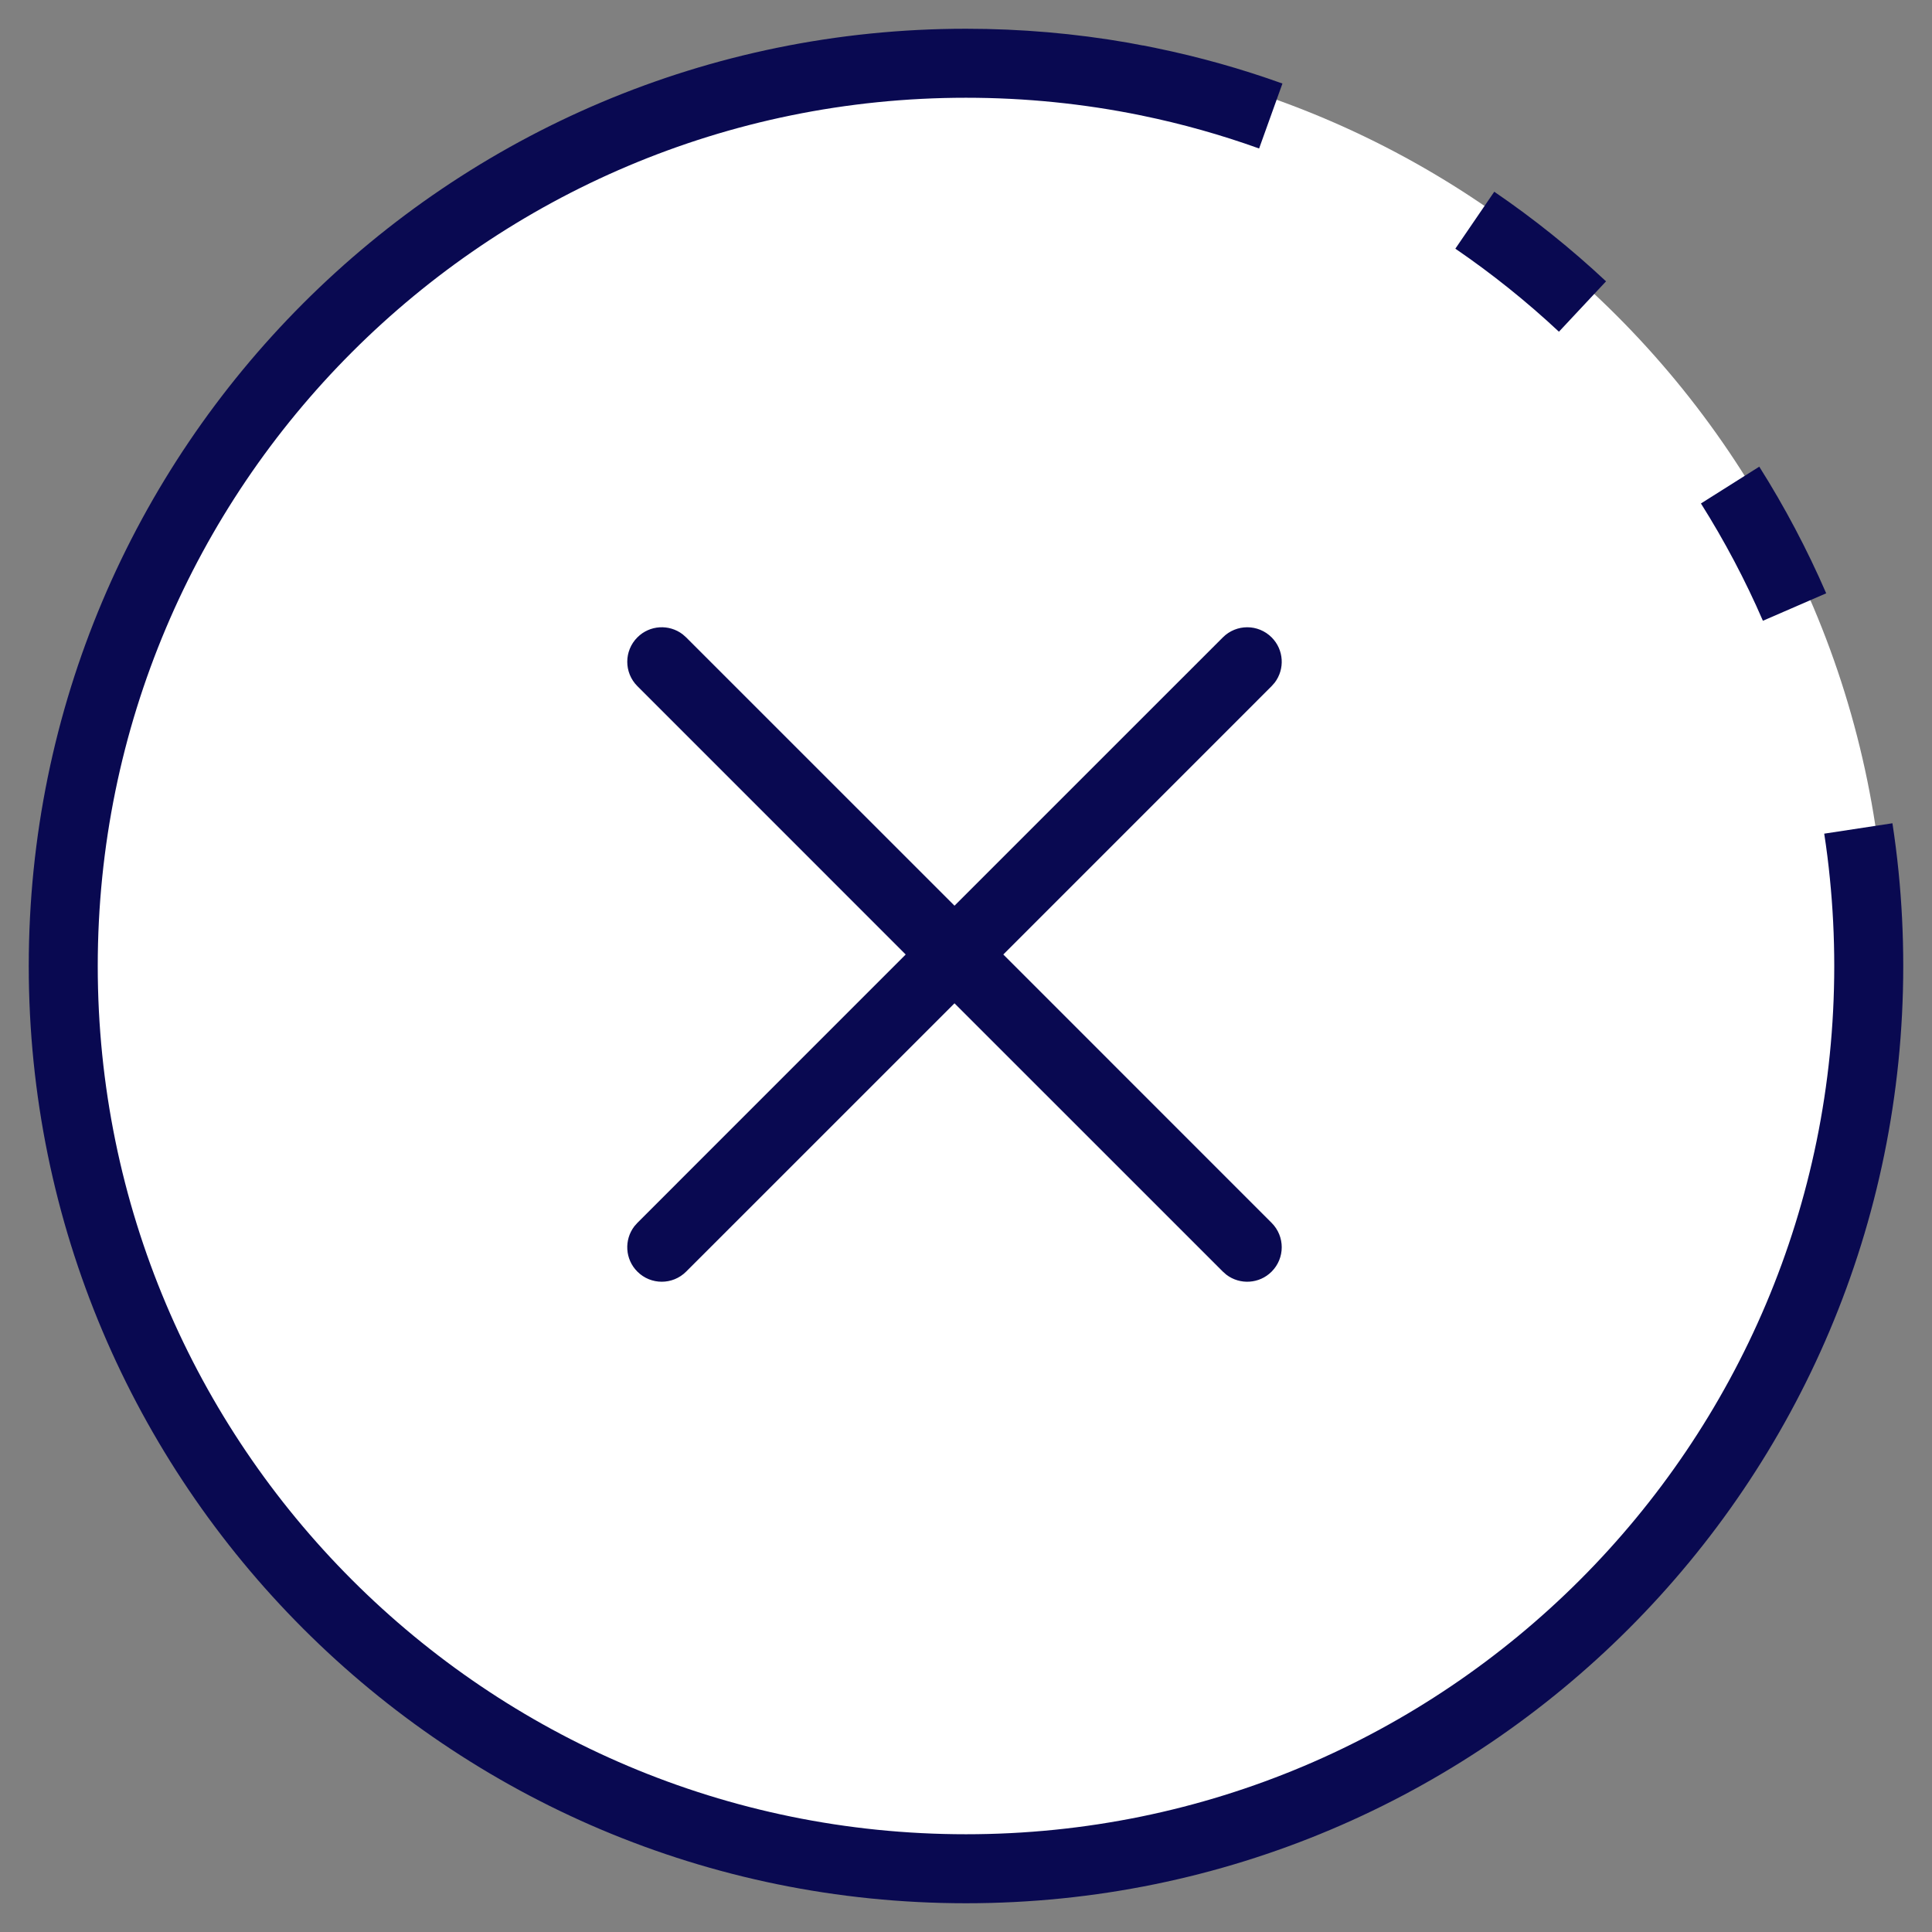<svg width="42" height="42" viewBox="0 0 42 42" fill="none" xmlns="http://www.w3.org/2000/svg">
<rect x="0" y="0" width="42" height="42" fill="#808080" stroke="none"/>
<path d="M21 41C32.046 41 41 32.046 41 21C41 9.954 32.046 1 21 1C9.954 1 1 9.954 1 21C1 32.046 9.954 41 21 41Z" fill="white"/>
<path fill-rule="evenodd" clip-rule="evenodd" d="M39.875 21C39.875 20.361 39.843 19.726 39.78 19.097C39.748 18.771 39.707 18.446 39.657 18.123L41.14 17.897C41.193 18.245 41.238 18.596 41.273 18.948C41.341 19.627 41.375 20.311 41.375 21C41.375 32.253 32.253 41.375 21 41.375C9.747 41.375 0.625 32.253 0.625 21C0.625 9.747 9.747 0.625 21 0.625C22.192 0.625 23.37 0.727 24.527 0.929L24.844 0.989L24.845 0.987L25.061 1.03L25.103 1.038L25.133 1.045C26.068 1.237 26.985 1.495 27.879 1.816L27.372 3.228C26.545 2.931 25.696 2.692 24.831 2.514L24.802 2.507L24.803 2.508C23.561 2.254 22.289 2.125 21 2.125C10.576 2.125 2.125 10.576 2.125 21C2.125 31.424 10.576 39.875 21 39.875C31.424 39.875 39.875 31.424 39.875 21ZM38.245 10.145C38.8 11.024 39.286 11.944 39.7 12.898L38.324 13.495C37.941 12.611 37.49 11.759 36.977 10.945L38.245 10.145ZM32.484 4.168C33.343 4.754 34.155 5.406 34.914 6.116L33.89 7.211C33.186 6.553 32.433 5.95 31.638 5.406L32.484 4.168Z" fill="#090951"/>
<path fill-rule="evenodd" clip-rule="evenodd" d="M13.856 13.856C14.124 13.587 14.546 13.565 14.84 13.789L14.916 13.856L20.75 19.689L26.584 13.856C26.877 13.563 27.351 13.563 27.644 13.856C27.913 14.124 27.935 14.546 27.711 14.84L27.644 14.916L21.811 20.75L27.644 26.584C27.937 26.877 27.937 27.351 27.644 27.644C27.376 27.913 26.954 27.935 26.66 27.711L26.584 27.644L20.75 21.811L14.916 27.644C14.623 27.937 14.149 27.937 13.856 27.644C13.587 27.376 13.565 26.954 13.789 26.66L13.856 26.584L19.689 20.75L13.856 14.916C13.563 14.623 13.563 14.149 13.856 13.856Z" fill="#090951"/>
</svg>
